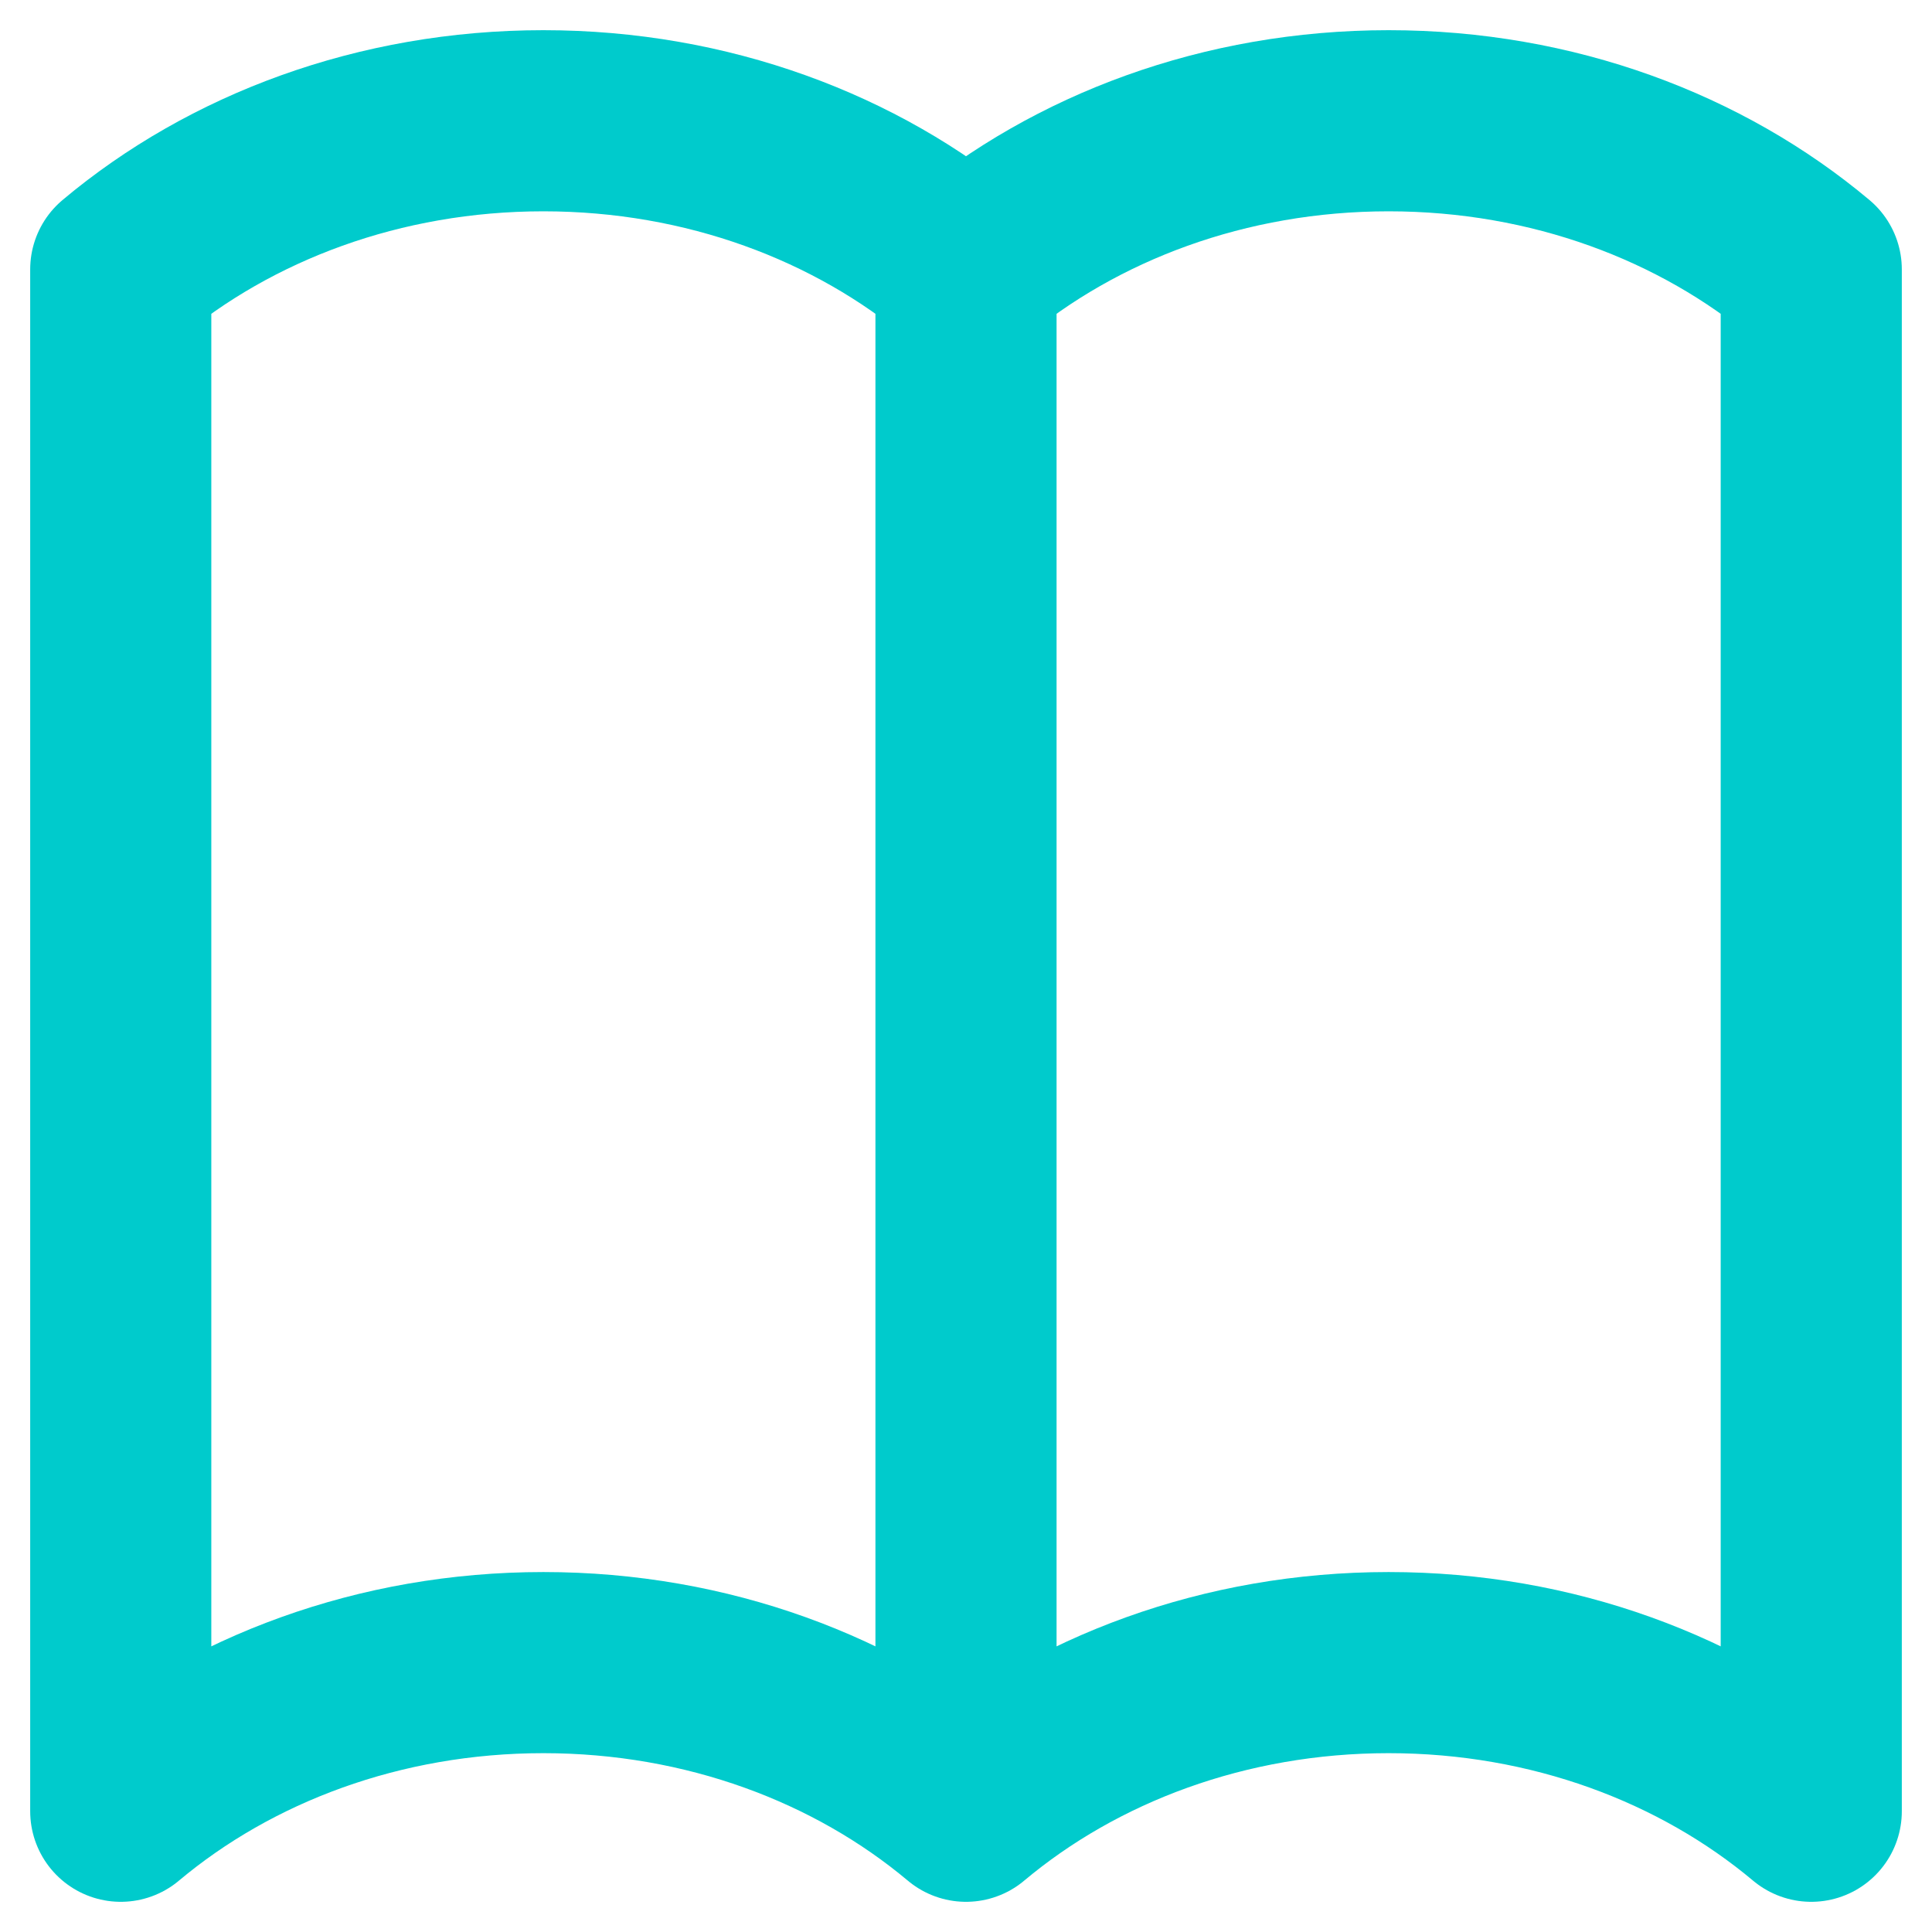 <svg width="32" height="32" viewBox="0 0 32 32" fill="none" xmlns="http://www.w3.org/2000/svg">
<path d="M16 4.462V30M16 4.462C14.183 2.937 11.716 2 9 2C6.284 2 3.817 2.937 2 4.462V30C3.817 28.476 6.284 27.538 9 27.538C11.716 27.538 14.183 28.476 16 30M16 4.462C17.817 2.937 20.284 2 23 2C25.718 2 28.183 2.937 30 4.462V30C28.183 28.476 25.718 27.538 23 27.538C20.284 27.538 17.817 28.476 16 30" stroke="#00CBCC" stroke-width="3" stroke-linecap="round" stroke-linejoin="round"/>
</svg>
